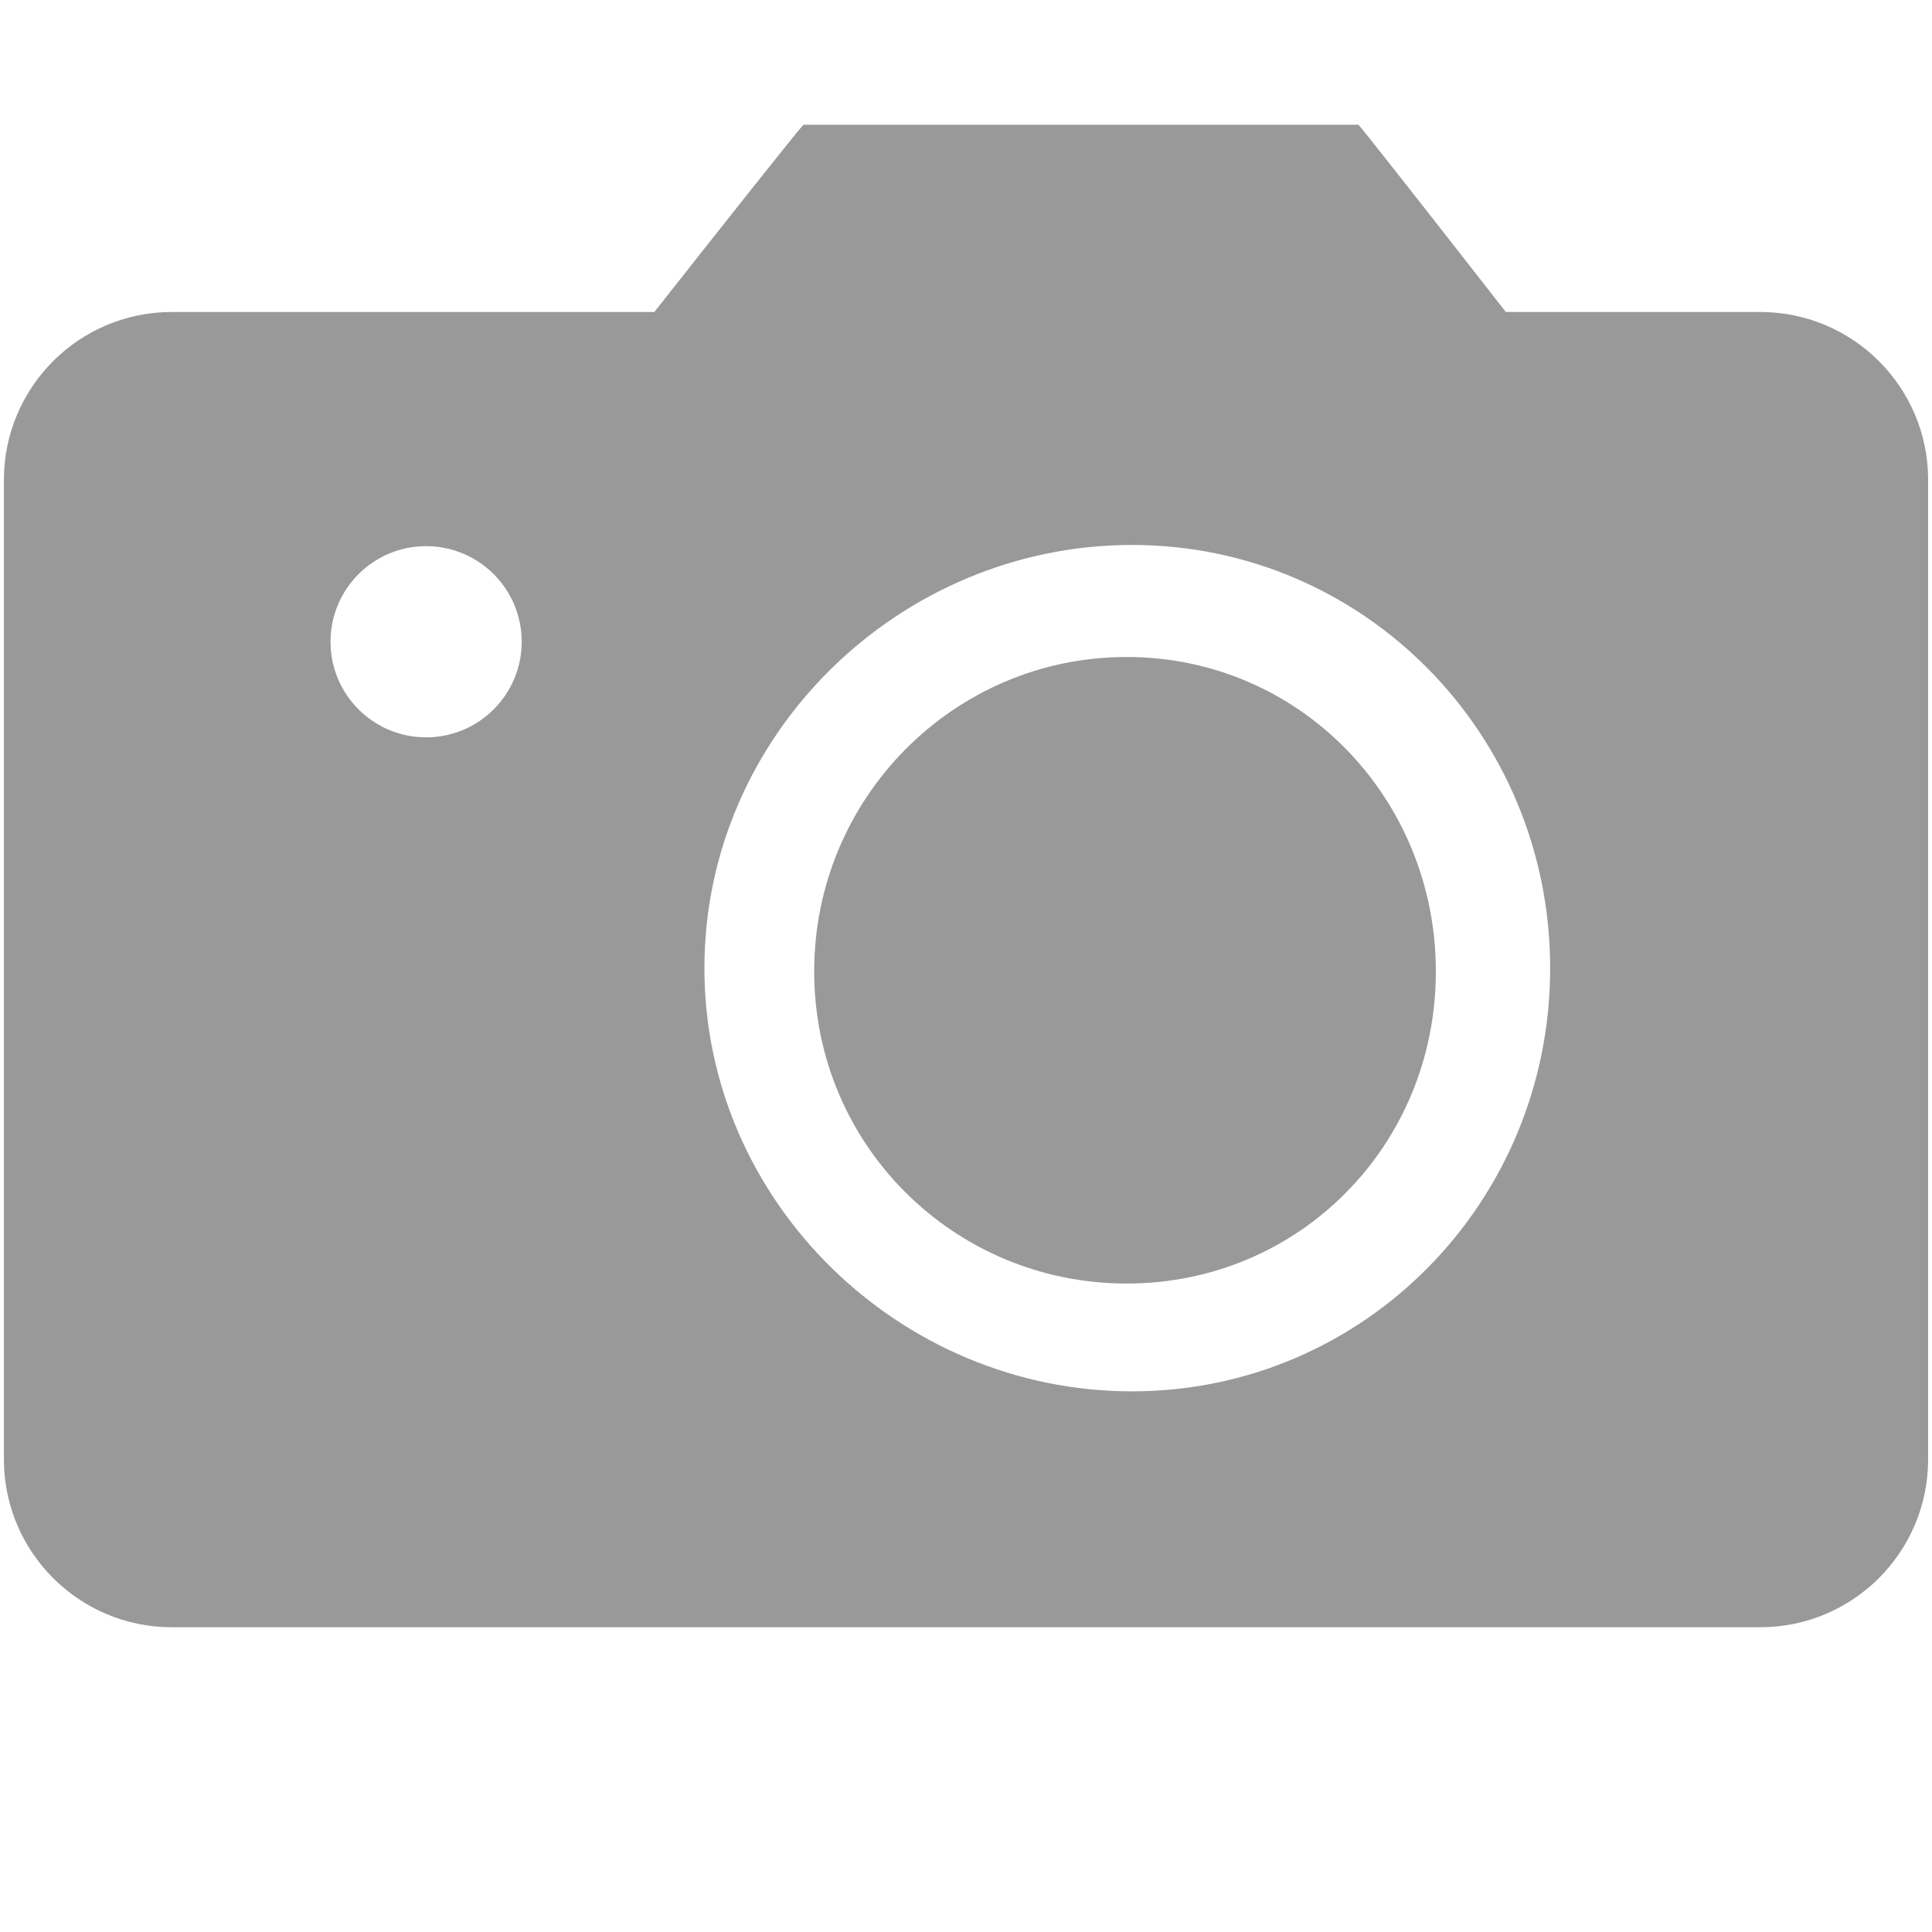 <?xml version="1.0" standalone="no"?><!DOCTYPE svg PUBLIC "-//W3C//DTD SVG 1.1//EN" "http://www.w3.org/Graphics/SVG/1.1/DTD/svg11.dtd"><svg t="1500689354837" class="icon" style="" viewBox="0 0 1024 1024" version="1.1" xmlns="http://www.w3.org/2000/svg" p-id="21332" xmlns:xlink="http://www.w3.org/1999/xlink" width="64" height="64"><defs><style type="text/css"></style></defs><path d="M597.17 348.211c-91.474 0-165.634 74.622-165.634 166.678s74.161 165.415 165.634 165.415 163.861-73.359 163.861-165.415S688.645 348.211 597.17 348.211zM932.931 165.359 798.114 165.359c-35.889-45.981-77.589-99.244-78.171-99.244L425.902 66.115c-0.69 0-42.837 53.264-79.093 99.244L91.088 165.359c-49.173 0-89.021 39.849-89.021 89.021l0 519.073c0 49.173 39.849 89.02 89.021 89.02L932.931 862.474c49.173 0 89.021-39.848 89.021-89.02L1021.953 254.381C1021.953 205.208 982.103 165.359 932.931 165.359zM225.86 390.803c-27.999 0-50.679-22.681-50.679-50.654 0-27.999 22.681-50.679 50.679-50.679 27.973 0 50.654 22.681 50.654 50.679C276.513 368.122 253.833 390.803 225.86 390.803zM599.963 737.443c-123.115 0-226.609-100.434-226.609-224.303 0-123.891 103.494-224.302 226.609-224.302 123.09 0 221.655 100.411 221.655 224.302C821.618 637.007 723.053 737.443 599.963 737.443z" p-id="21333" fill="#999999"></path></svg>